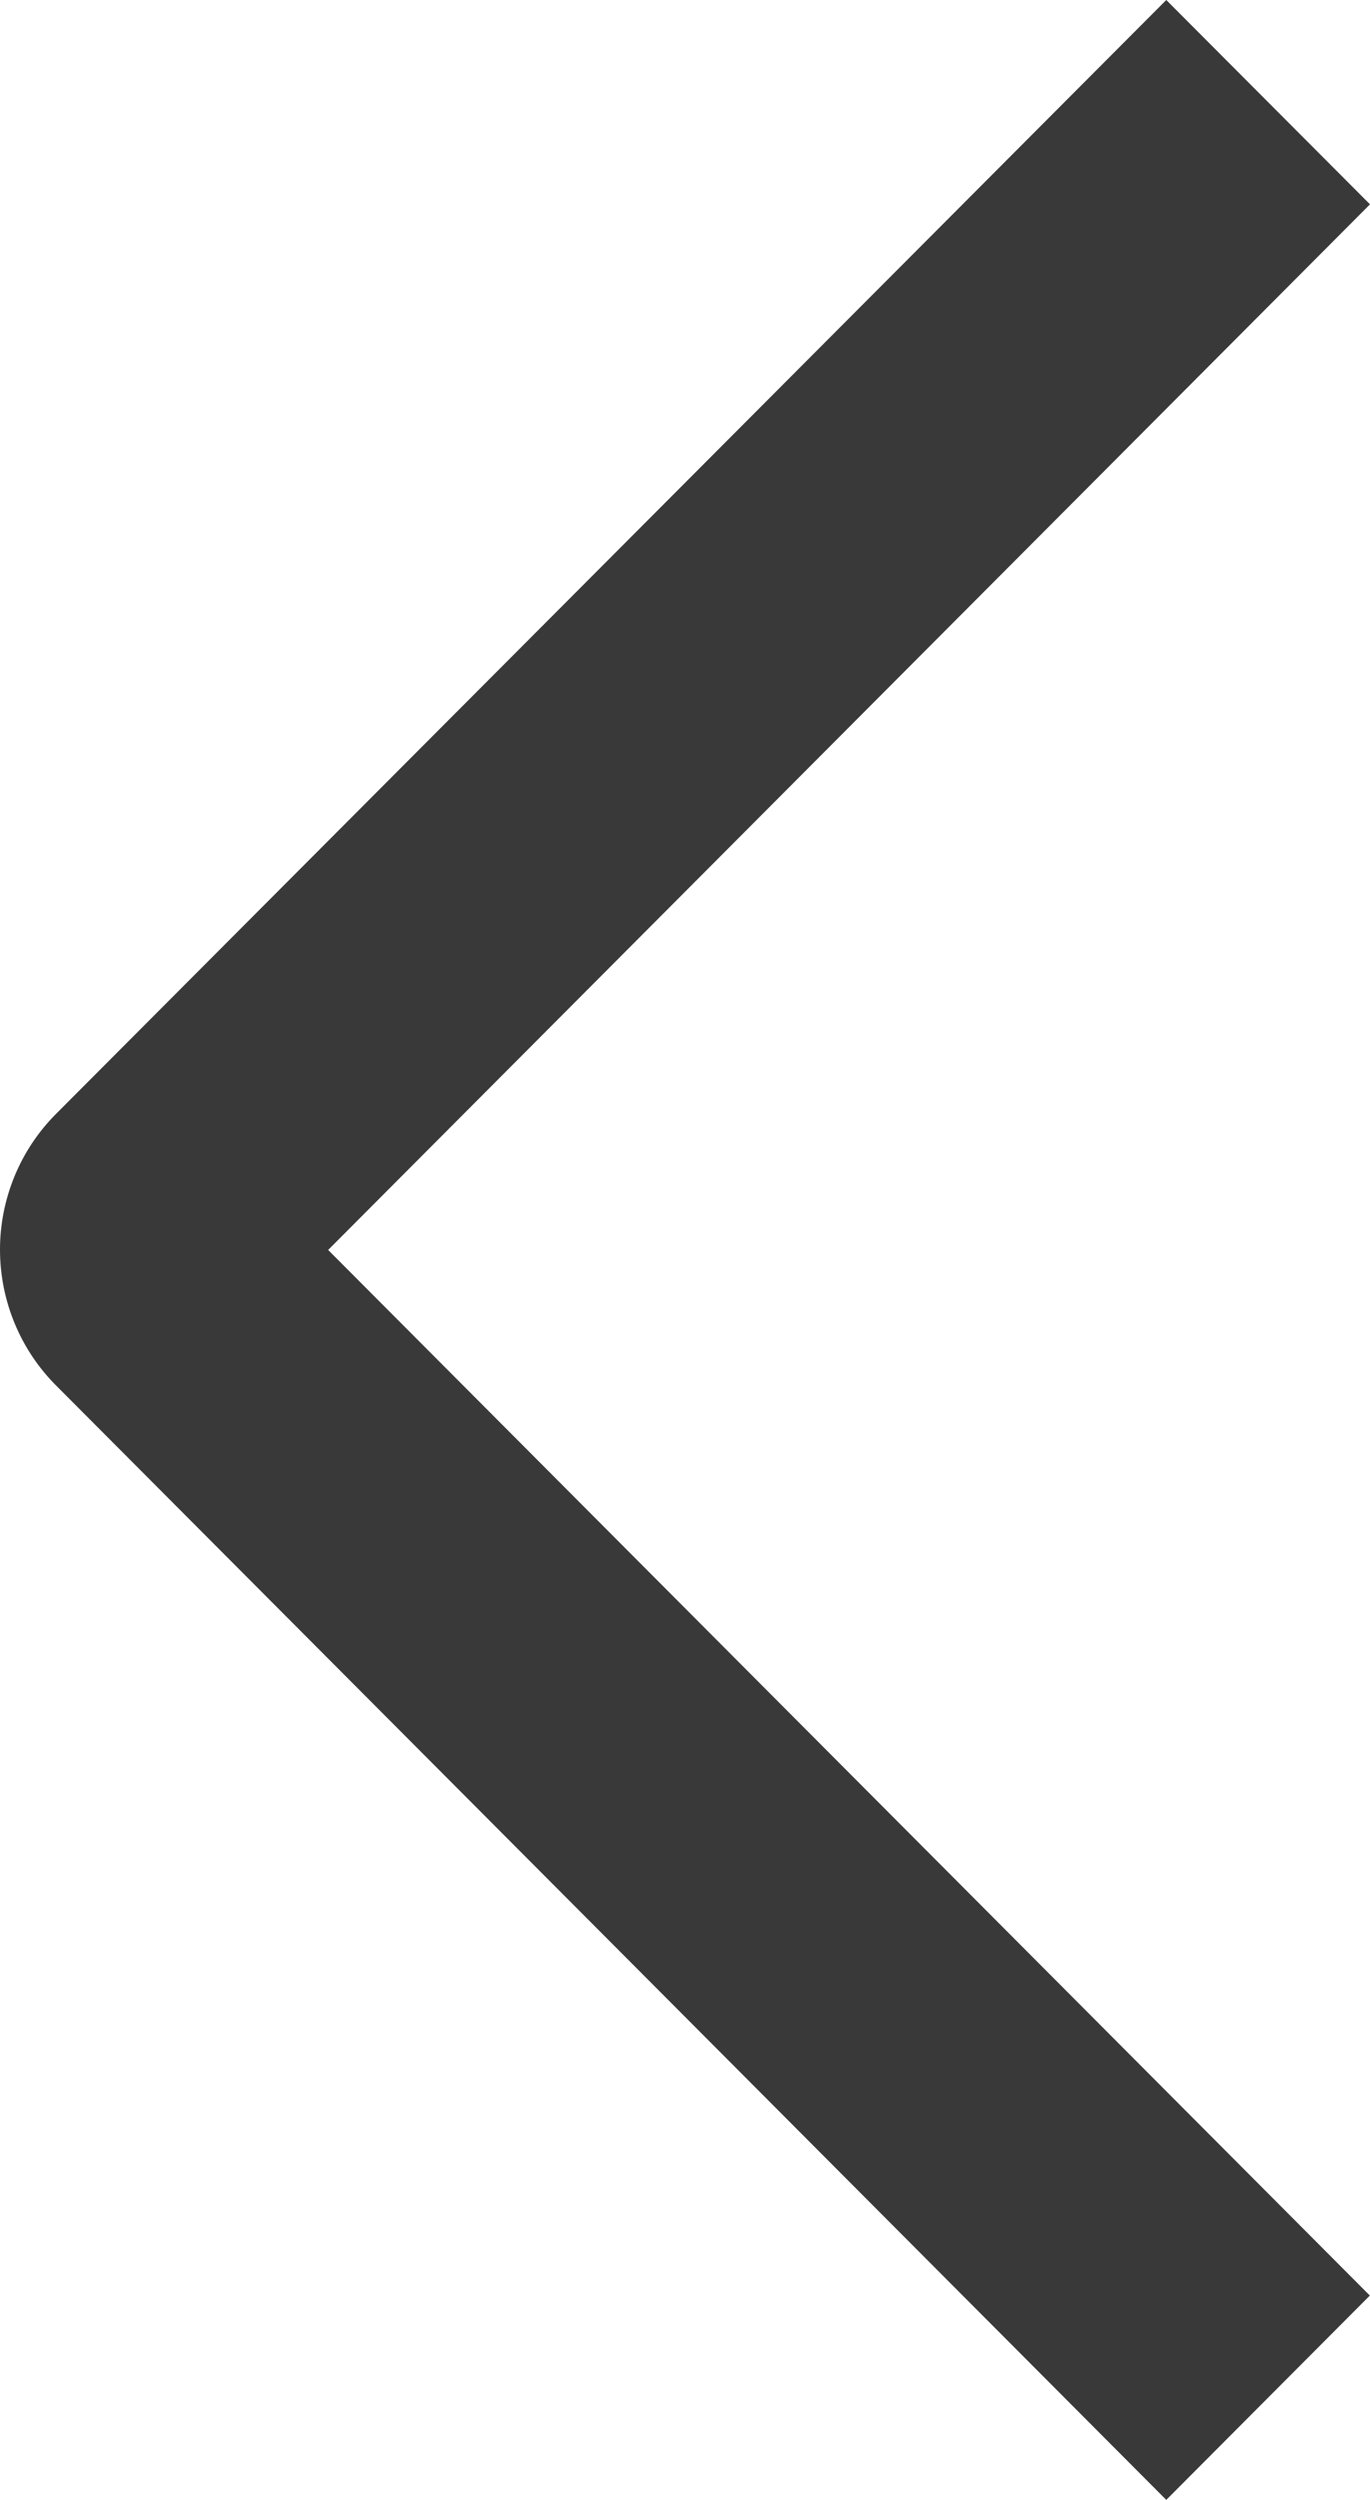 <svg width="17" height="31" viewBox="0 0 17 31" fill="none" xmlns="http://www.w3.org/2000/svg">
<path id="Vector" d="M17 2.534L14.472 0L0.7 13.808C0.478 14.029 0.302 14.292 0.182 14.582C0.062 14.872 0 15.182 0 15.496C0 15.81 0.062 16.121 0.182 16.411C0.302 16.701 0.478 16.964 0.7 17.185L14.472 31L16.998 28.466L4.072 15.5L17 2.534Z" fill="#393939"/>
</svg>
